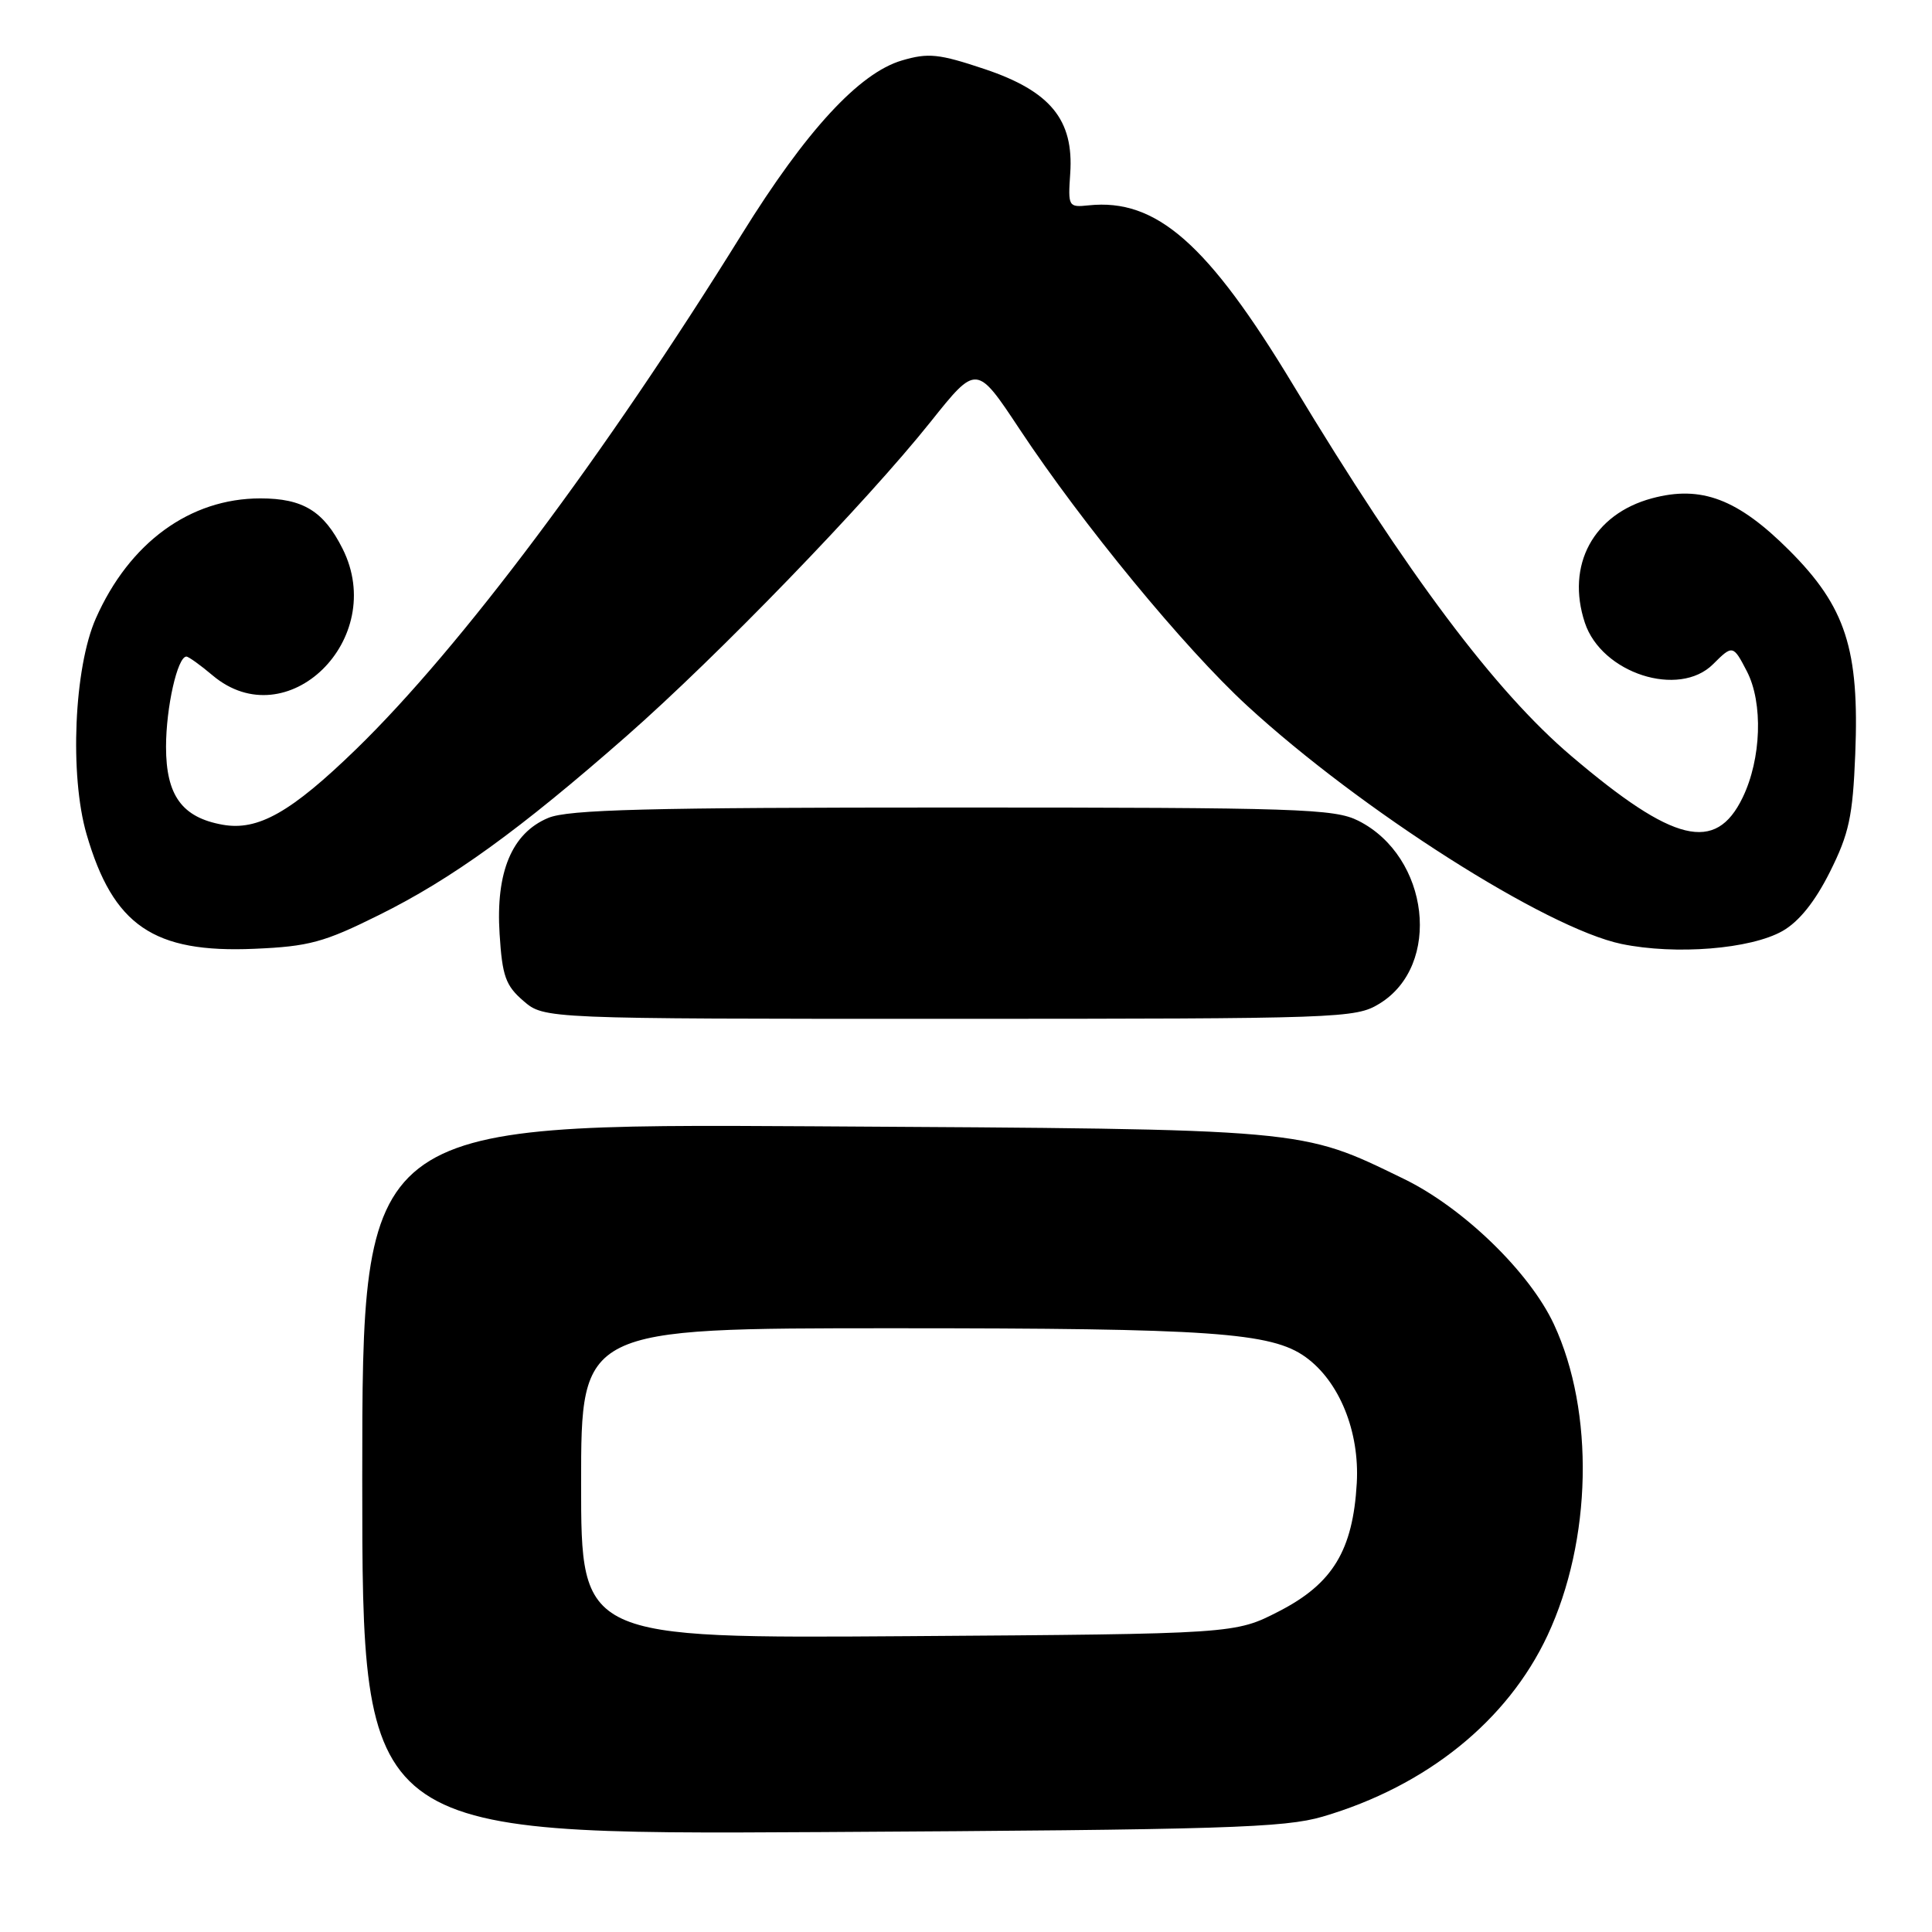 <?xml version="1.0" encoding="UTF-8" standalone="no"?>
<!DOCTYPE svg PUBLIC "-//W3C//DTD SVG 1.1//EN" "http://www.w3.org/Graphics/SVG/1.1/DTD/svg11.dtd" >
<svg xmlns="http://www.w3.org/2000/svg" xmlns:xlink="http://www.w3.org/1999/xlink" version="1.1" viewBox="0 0 256 256">
 <g >
 <path fill="currentColor"
d=" M 175.27 240.71 C 189.02 236.67 199.75 228.02 205.05 216.71 C 210.95 204.10 211.30 187.07 205.90 175.47 C 202.68 168.56 193.87 160.02 186.00 156.20 C 172.23 149.51 173.63 149.63 107.75 149.24 C 48.00 148.89 48.00 148.89 48.00 196.00 C 48.00 243.11 48.00 243.11 108.75 242.76 C 162.21 242.45 170.19 242.20 175.27 240.71 Z  M 182.77 133.00 C 191.09 127.93 189.42 113.50 179.98 108.75 C 176.81 107.16 172.09 107.00 126.22 107.00 C 85.78 107.00 75.29 107.27 72.64 108.38 C 67.83 110.39 65.67 115.54 66.20 123.76 C 66.55 129.35 67.00 130.60 69.36 132.63 C 72.11 135.00 72.11 135.00 125.81 135.00 C 177.71 134.99 179.61 134.93 182.77 133.00 Z  M 50.21 121.25 C 59.88 116.46 68.84 109.98 83.00 97.55 C 95.05 86.97 114.77 66.60 123.32 55.88 C 129.40 48.26 129.40 48.26 135.11 56.88 C 143.47 69.50 156.92 85.84 165.23 93.49 C 180.31 107.36 204.89 123.00 214.86 125.08 C 222.04 126.56 231.98 125.76 236.20 123.36 C 238.39 122.11 240.50 119.47 242.47 115.54 C 245.01 110.46 245.50 108.19 245.83 99.94 C 246.39 86.03 244.57 80.41 237.09 72.93 C 230.27 66.11 225.42 64.27 218.89 66.03 C 211.12 68.12 207.48 74.88 210.00 82.51 C 212.22 89.22 222.47 92.53 227.00 88.00 C 229.57 85.43 229.66 85.45 231.47 88.95 C 233.64 93.14 233.39 100.56 230.91 105.68 C 227.34 113.06 221.77 111.71 208.20 100.17 C 198.11 91.60 186.51 76.13 171.39 51.07 C 160.06 32.28 153.22 26.27 144.25 27.21 C 141.57 27.49 141.51 27.38 141.81 22.99 C 142.30 15.87 139.18 12.08 130.49 9.16 C 124.40 7.12 123.01 6.98 119.51 8.01 C 113.84 9.68 106.80 17.32 98.29 31.04 C 80.10 60.35 61.00 85.85 47.20 99.26 C 38.57 107.64 34.19 110.12 29.50 109.28 C 24.12 108.32 22.00 105.40 22.00 98.97 C 22.00 93.72 23.52 87.00 24.70 87.00 C 24.98 87.00 26.55 88.12 28.18 89.50 C 38.02 97.78 51.42 84.69 45.39 72.70 C 42.89 67.72 40.15 66.04 34.50 66.04 C 25.18 66.04 17.14 71.90 12.70 81.94 C 9.81 88.47 9.20 102.73 11.47 110.54 C 14.99 122.65 20.34 126.30 33.71 125.72 C 40.94 125.41 42.93 124.87 50.21 121.25 Z  M 77.00 196.55 C 77.00 176.00 77.00 176.00 118.36 176.00 C 160.54 176.00 168.46 176.55 173.00 179.82 C 177.47 183.04 180.17 189.69 179.78 196.52 C 179.27 205.43 176.59 209.85 169.48 213.50 C 163.65 216.50 163.65 216.50 120.32 216.80 C 77.00 217.10 77.00 217.10 77.00 196.55 Z "/>
</g>
</svg>
